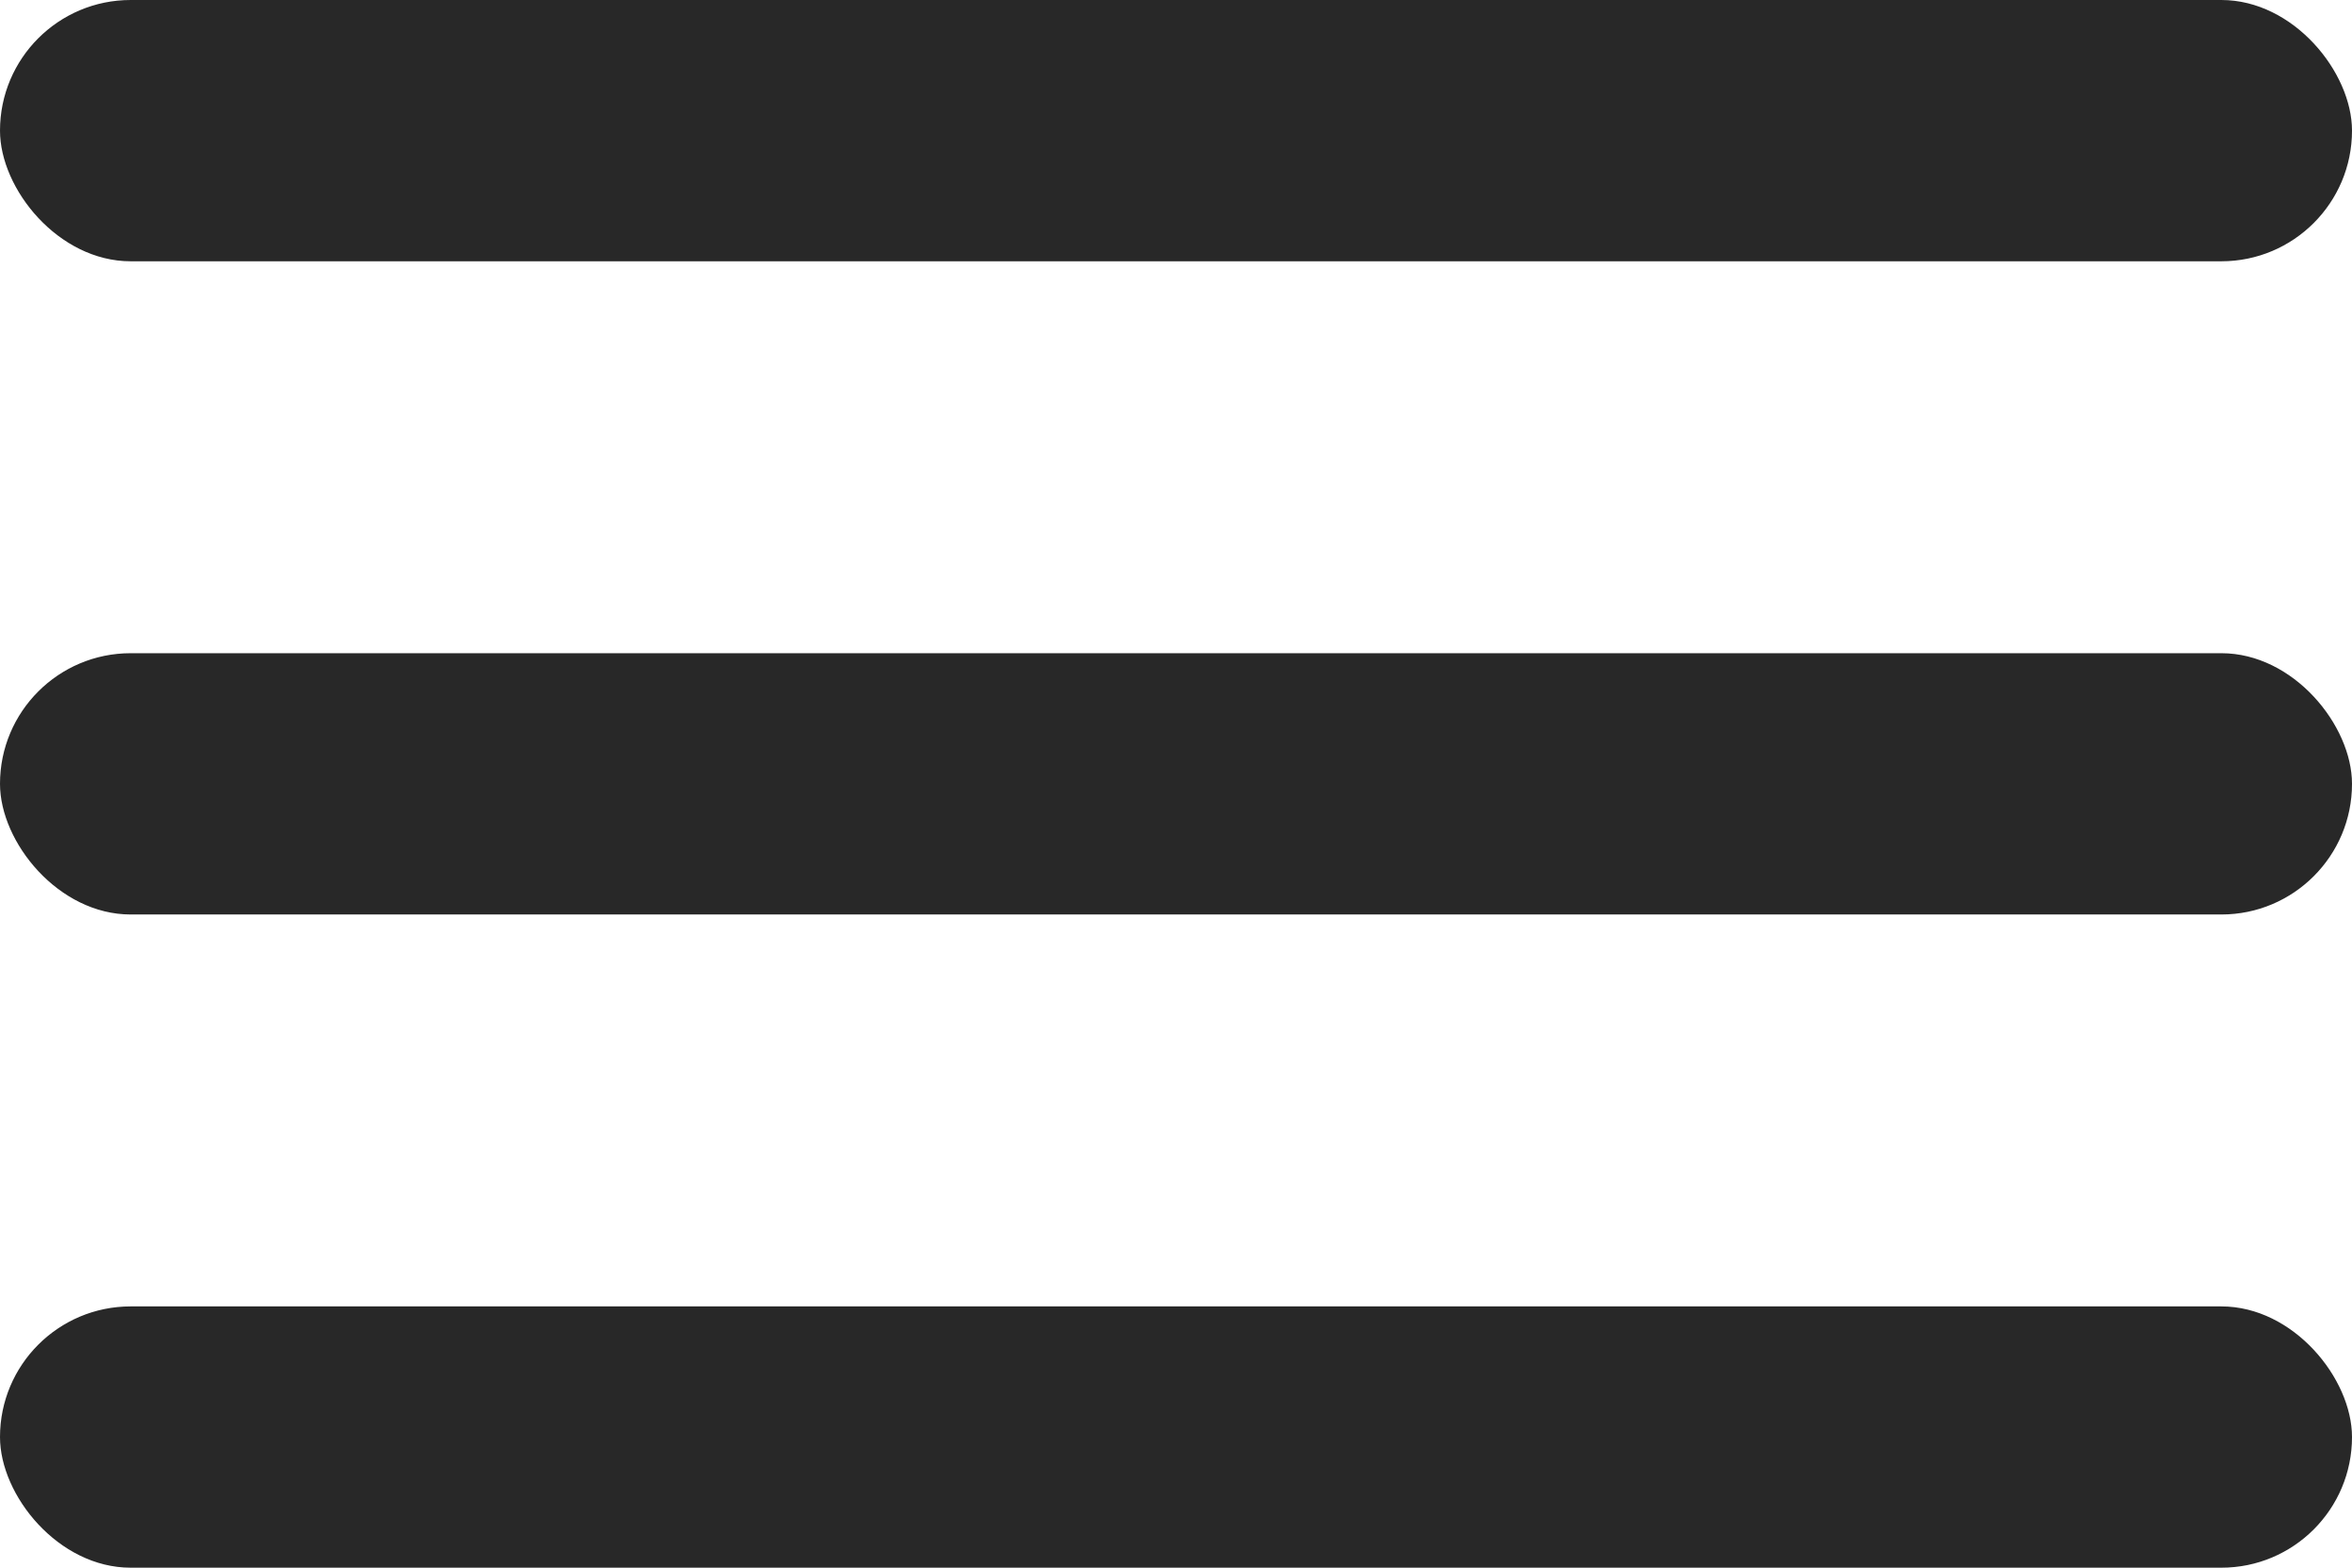 <svg width="18" height="12" viewBox="0 0 18 12" fill="none" xmlns="http://www.w3.org/2000/svg">
<rect width="18" height="2" rx="1" fill="#282828"/>
<rect y="5" width="18" height="2" rx="1" fill="#282828"/>
<rect y="10" width="18" height="2" rx="1" fill="#282828"/>
</svg>
